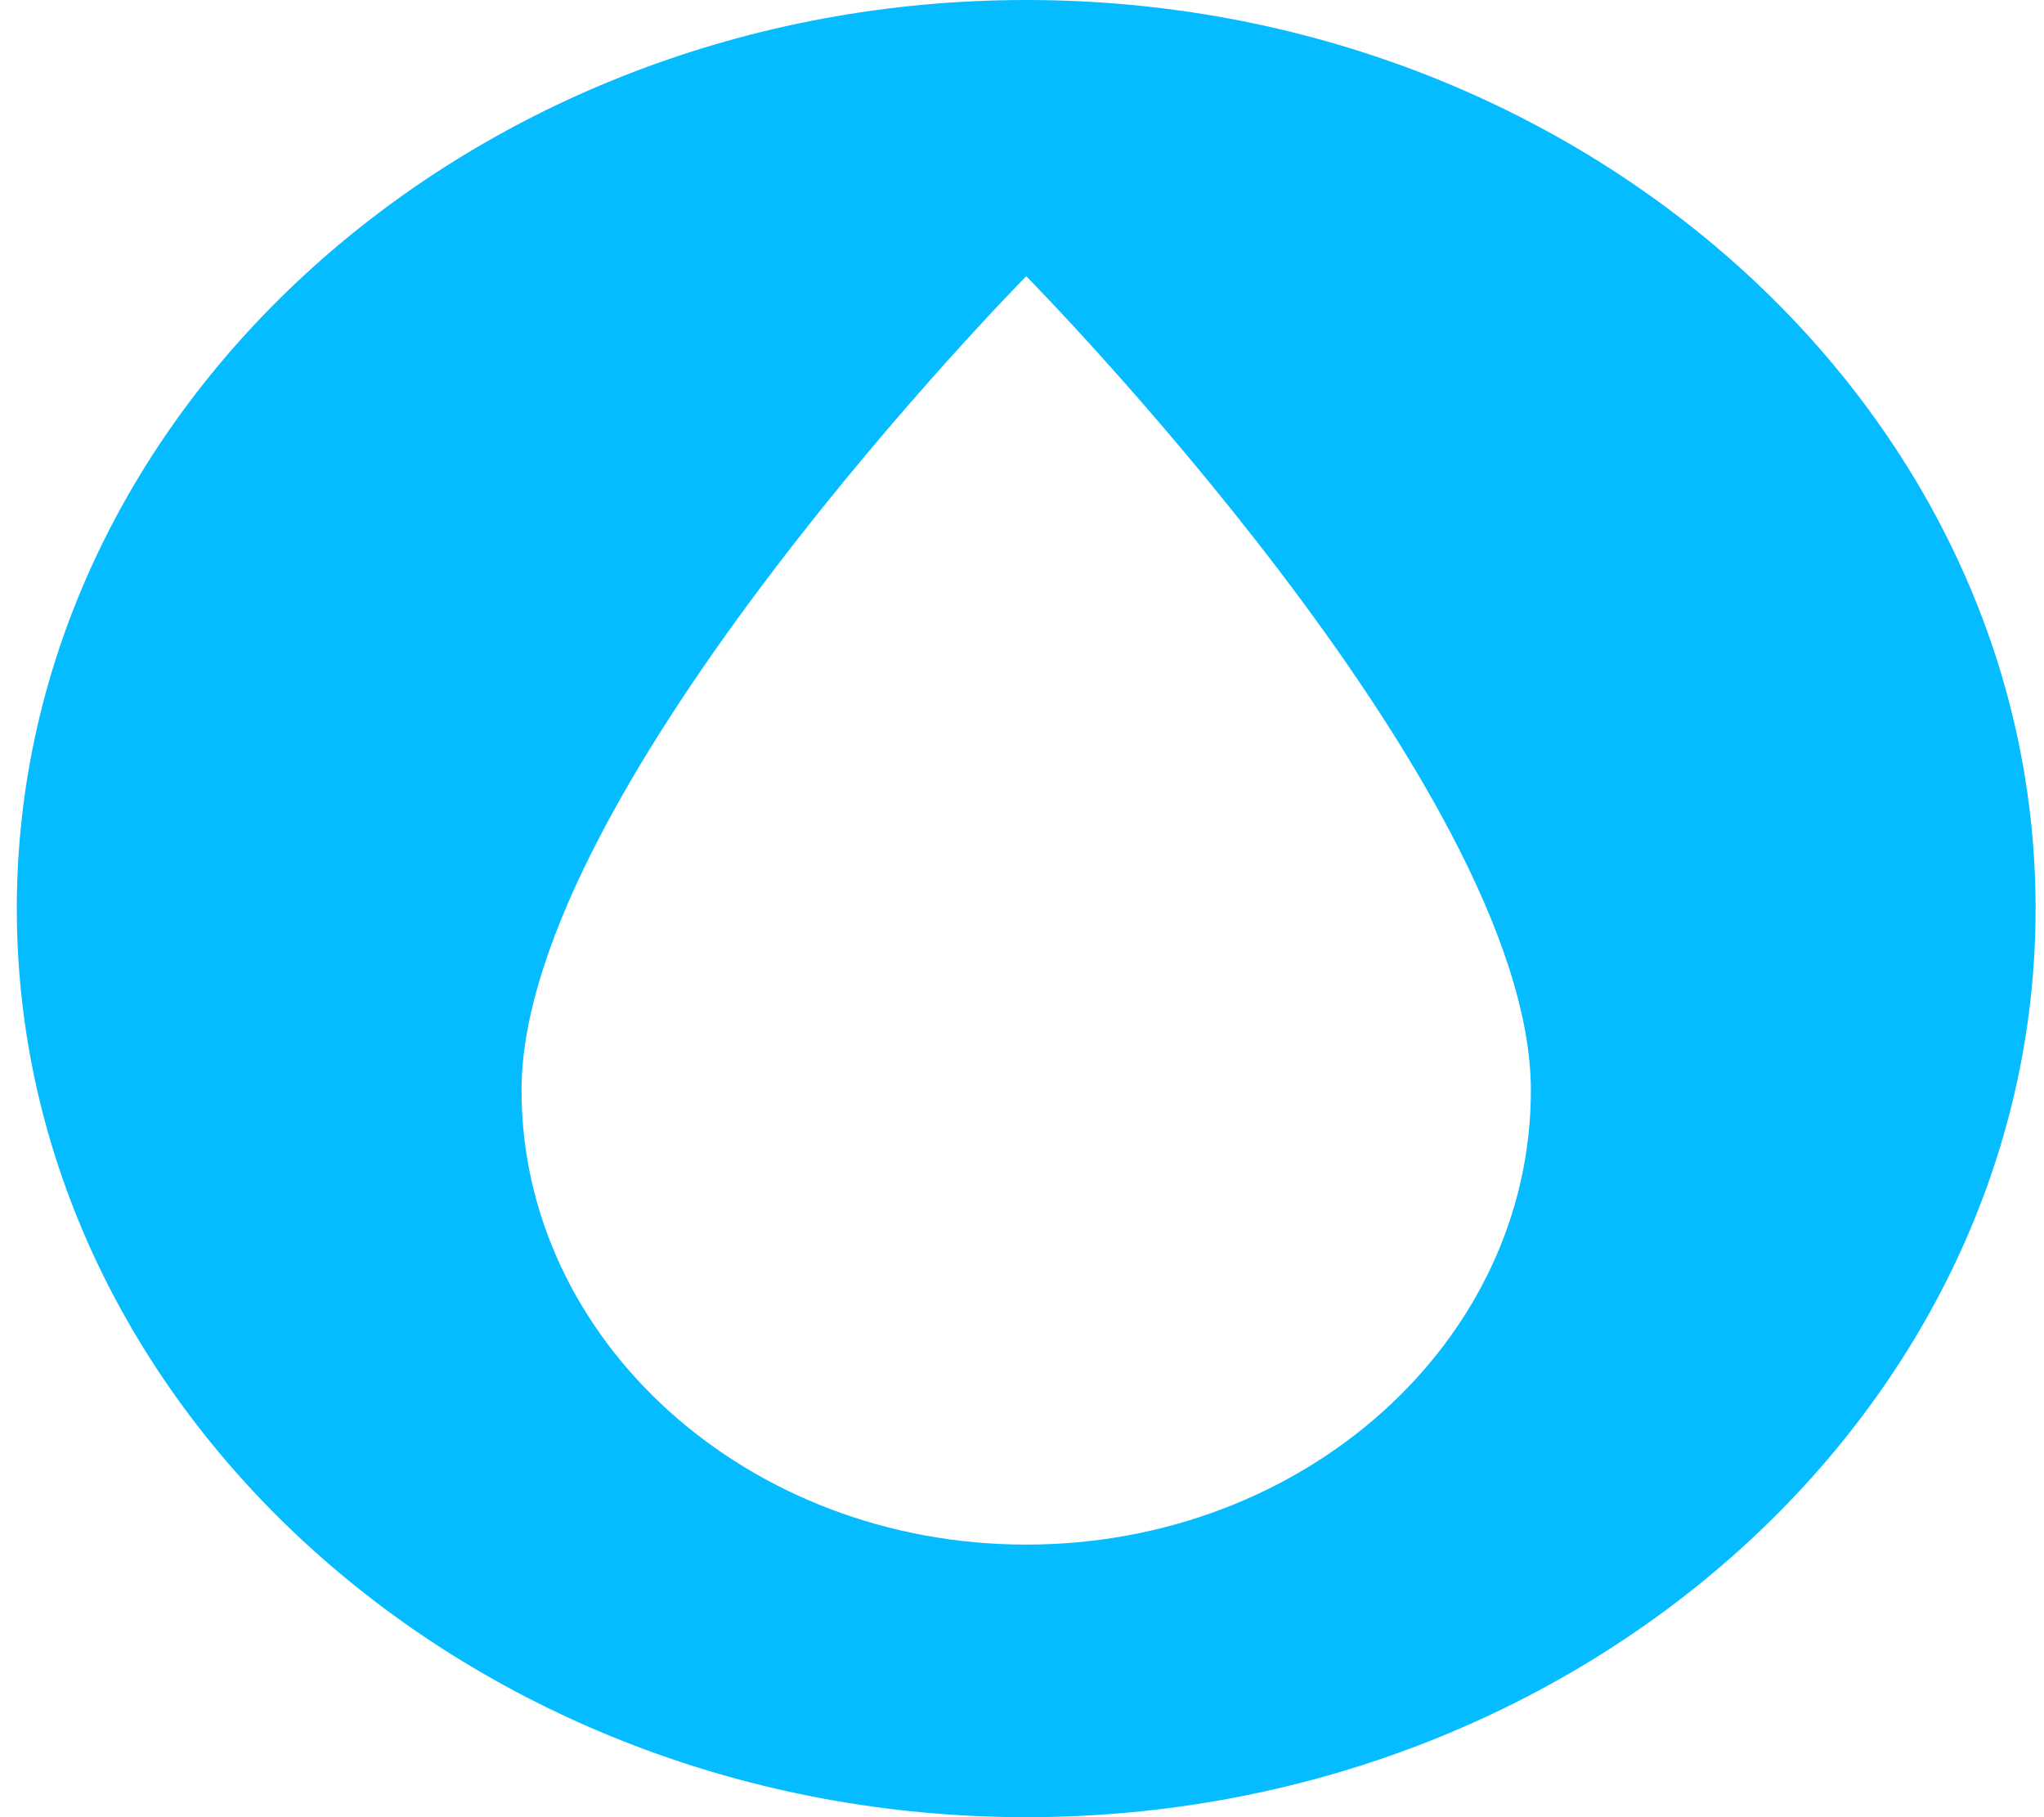 <svg width="27" height="24" viewBox="0 0 27 24" fill="none" xmlns="http://www.w3.org/2000/svg">
<path d="M13.556 0C6.222 0 0.222 5.4 0.222 12C0.222 18.6 6.222 24 13.556 24C20.889 24 26.889 18.6 26.889 12C26.889 5.4 20.889 0 13.556 0ZM13.556 20.4C9.876 20.4 6.889 17.712 6.889 14.4C6.889 10.404 13.556 3.648 13.556 3.648C13.556 3.648 20.222 10.404 20.222 14.4C20.222 17.712 17.235 20.4 13.556 20.4Z" fill="#04BCFF"/>
</svg>
